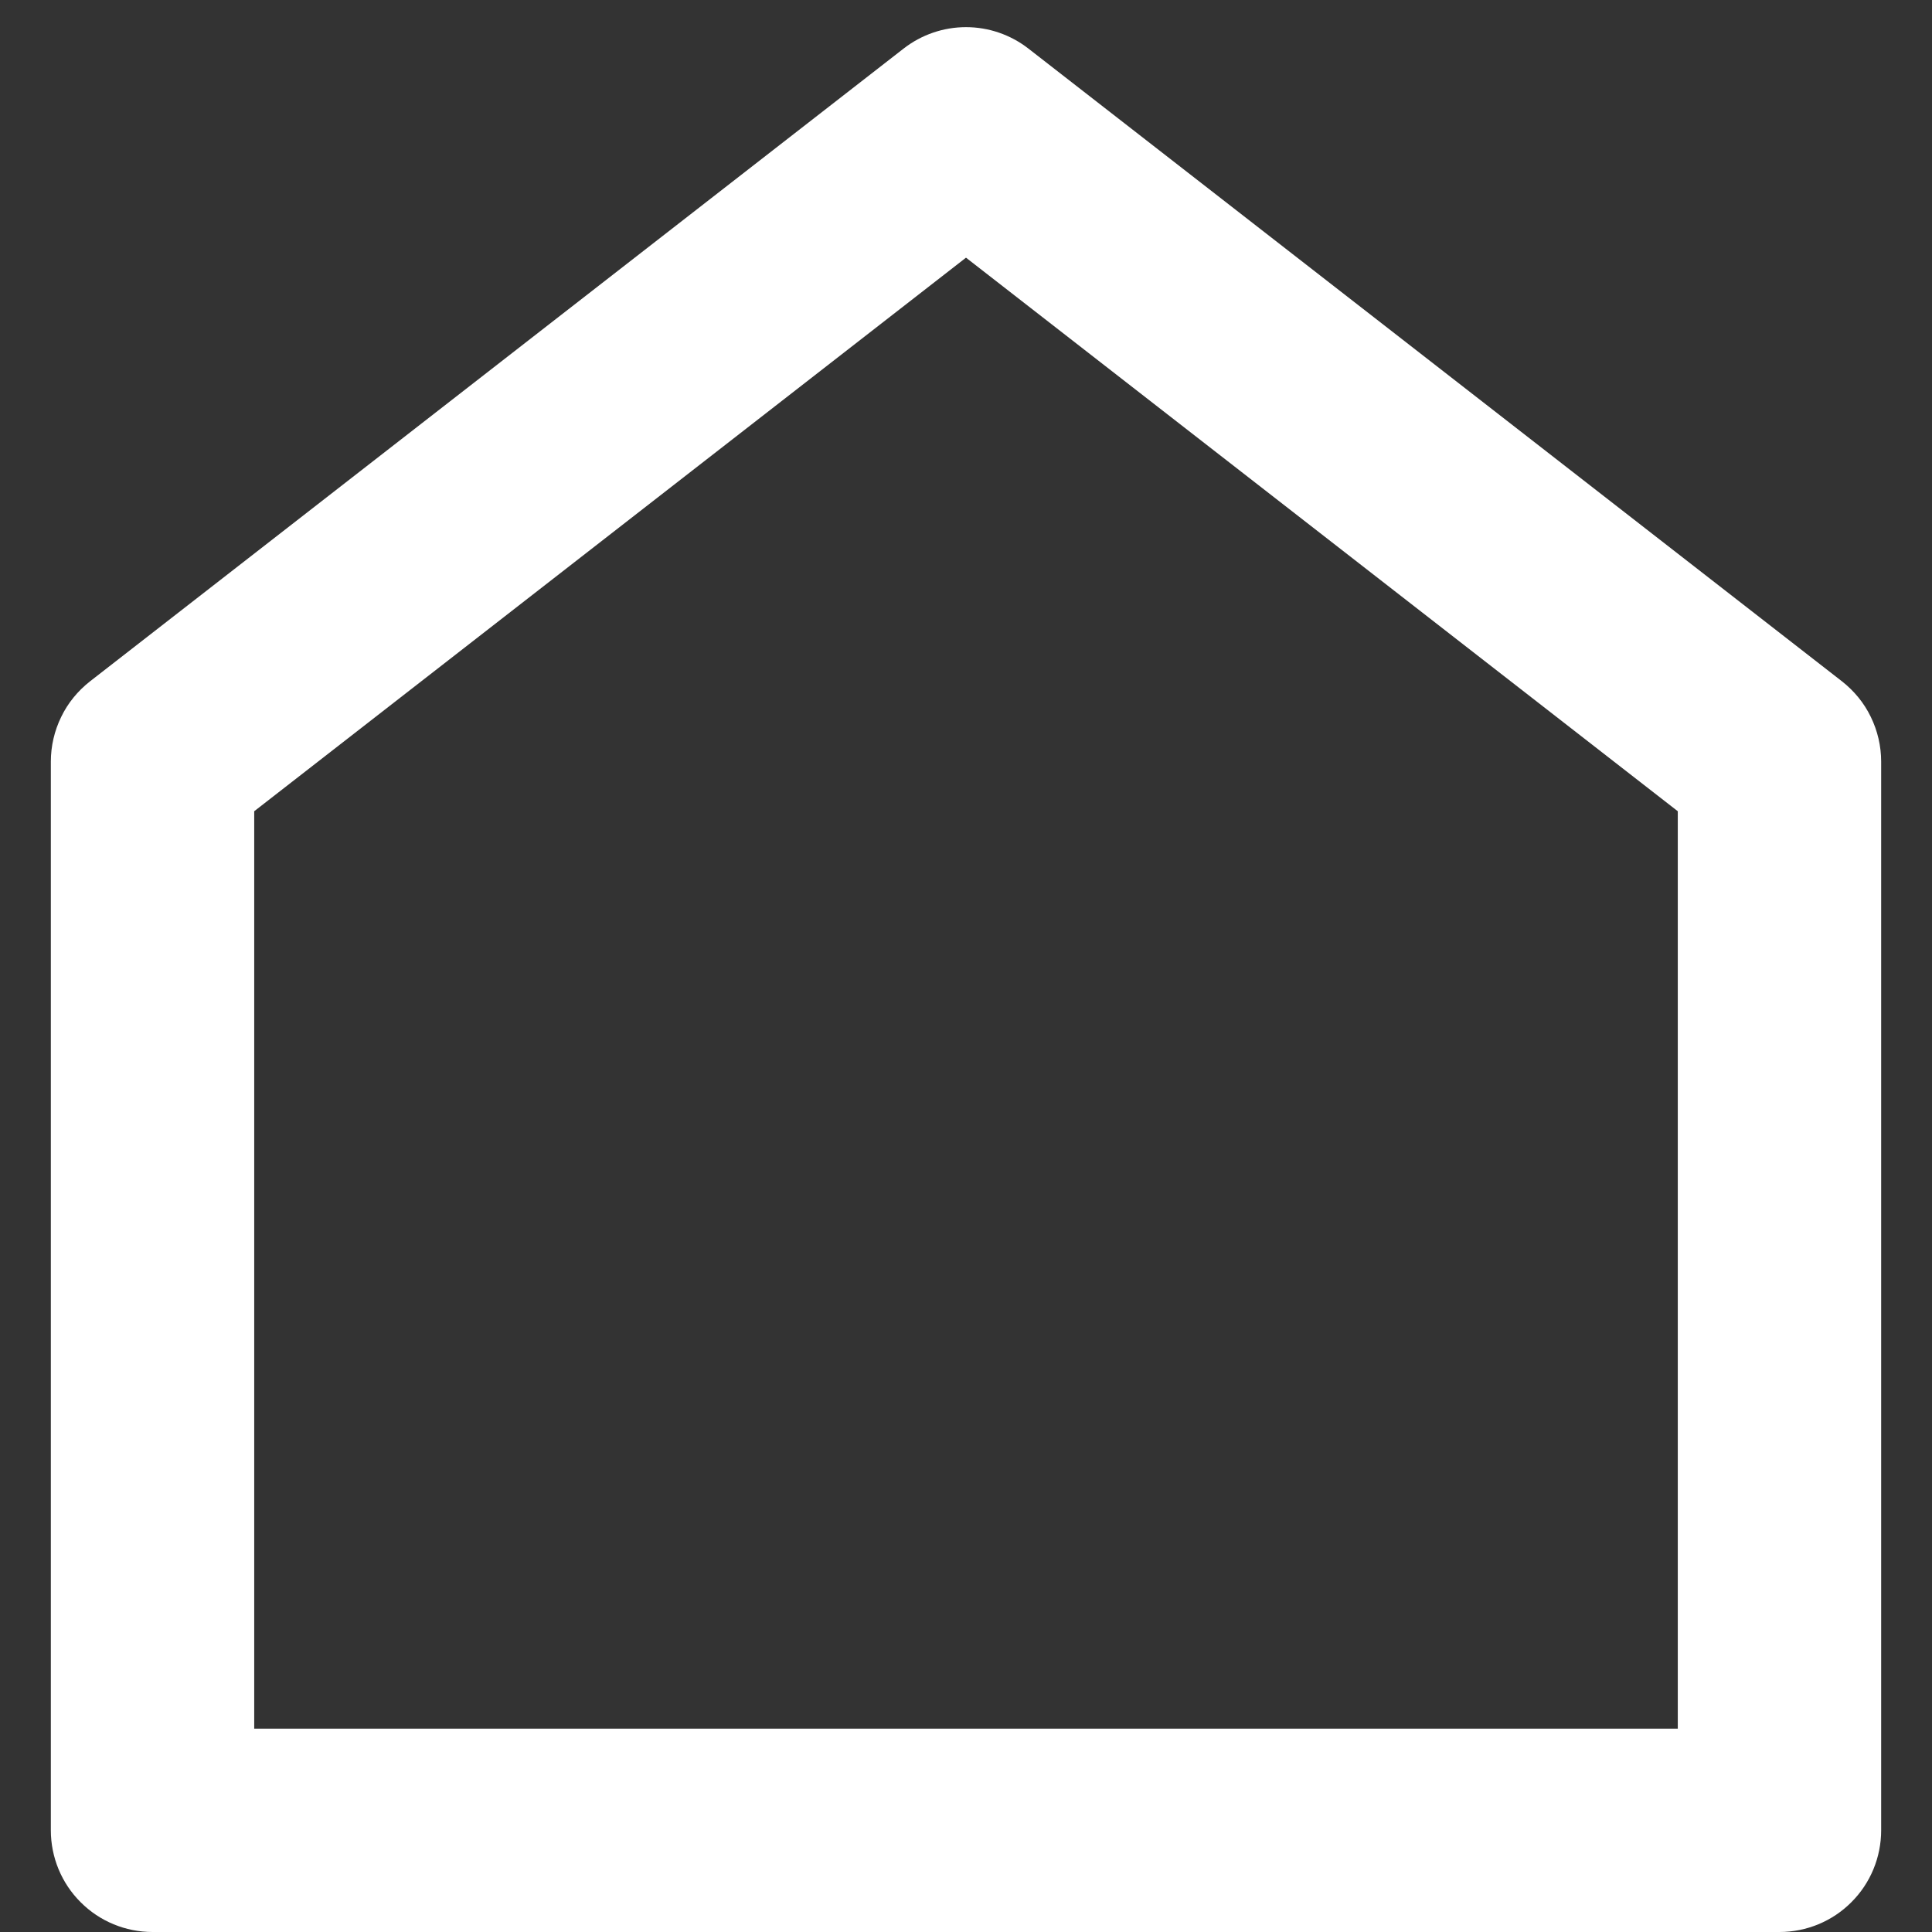 <svg width="19" height="19" viewBox="0 0 19 19" fill="none" xmlns="http://www.w3.org/2000/svg">
<rect x="0" y="0" width="19" height="19" fill="#333333" stroke="none"/>
<path d="M18.5 18C18.5 18.265 18.395 18.52 18.207 18.707C18.02 18.895 17.765 19 17.5 19H1.5C1.235 19 0.98 18.895 0.793 18.707C0.605 18.52 0.5 18.265 0.5 18V7.49C0.5 7.338 0.535 7.187 0.602 7.05C0.668 6.913 0.766 6.794 0.886 6.7L8.886 0.478C9.062 0.341 9.278 0.267 9.5 0.267C9.722 0.267 9.938 0.341 10.114 0.478L18.114 6.7C18.234 6.794 18.332 6.913 18.398 7.05C18.465 7.187 18.5 7.338 18.5 7.49V18ZM16.5 17V7.978L9.5 2.534L2.5 7.978V17H16.5Z" fill="white"/>
</svg>
